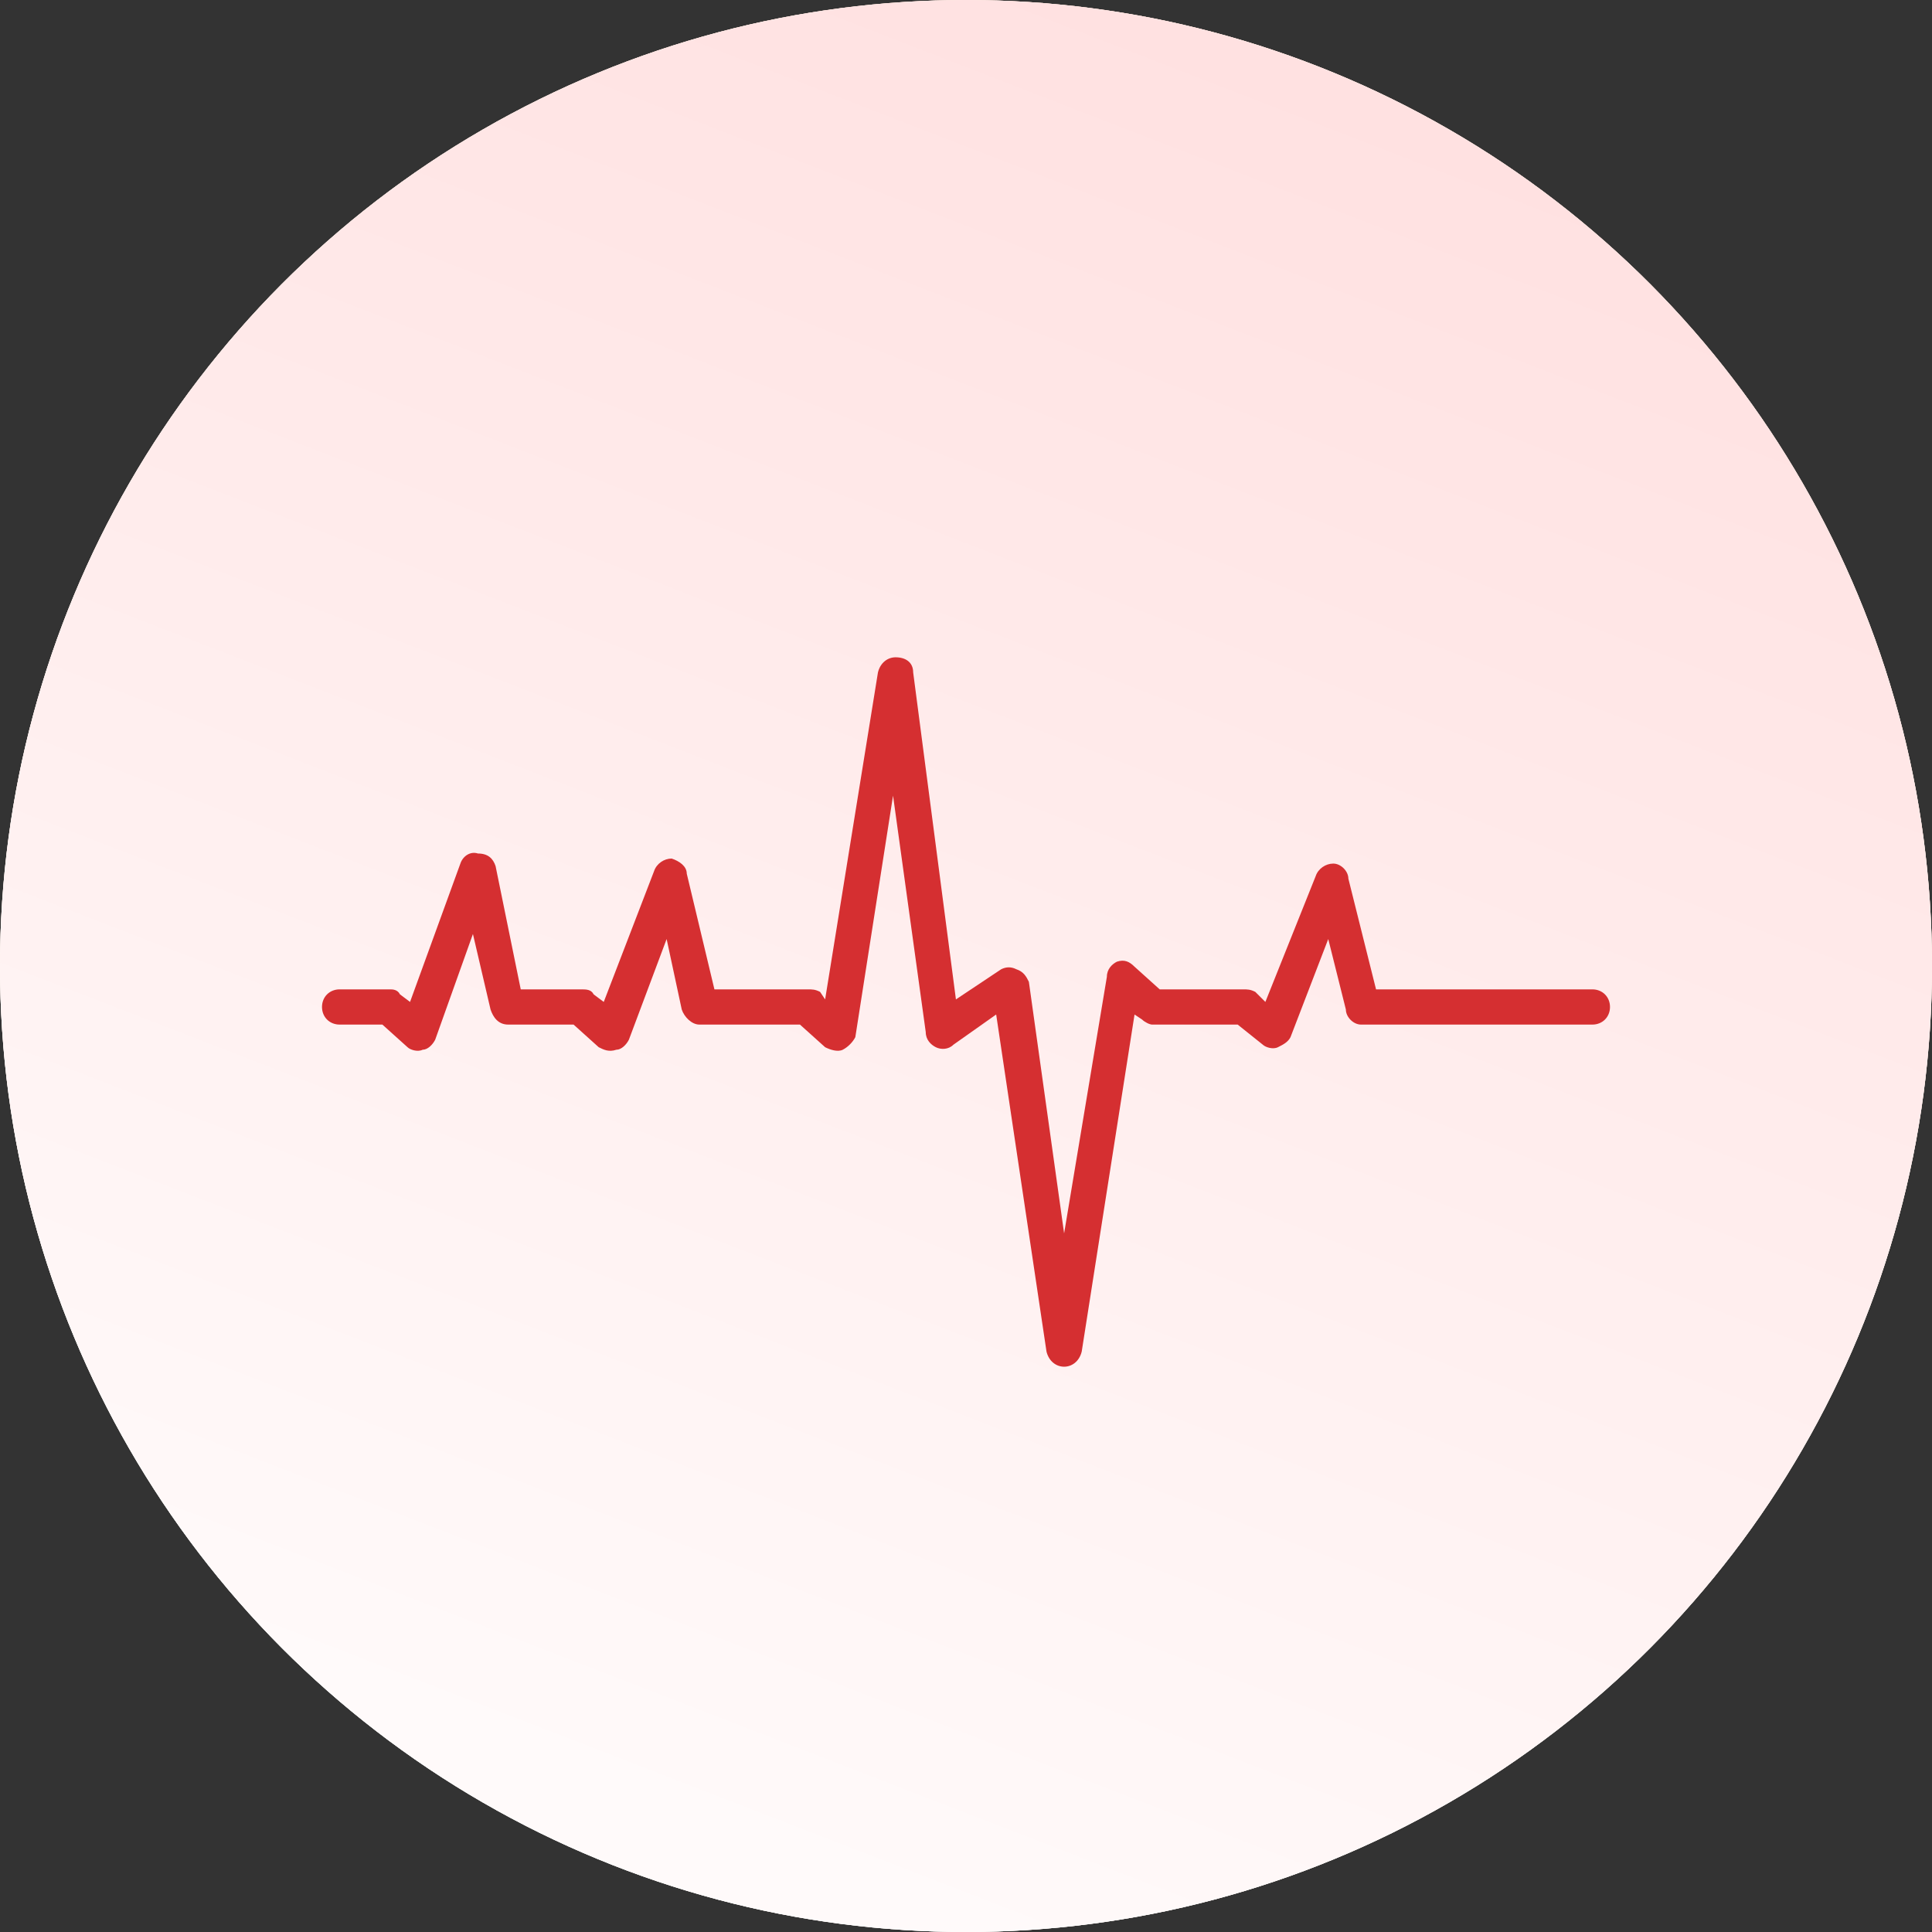 <svg width="84" height="84" viewBox="0 0 84 84" fill="none" xmlns="http://www.w3.org/2000/svg">
<rect x="0" y="0" width="84" height="84" fill="#333333" stroke="none"/>
<circle cx="42" cy="42" r="42" fill="url(#paint0_linear_84_1735)"/>
<circle cx="42" cy="42" r="42" fill="url(#paint1_linear_84_1735)"/>
<circle cx="42" cy="42" r="42" fill="url(#paint2_linear_84_1735)"/>
<path fill-rule="evenodd" clip-rule="evenodd" d="M46.266 59.422C45.938 59.422 45.609 59.203 45.5 58.766L43.312 44.109L41.453 45.422C41.234 45.641 40.906 45.641 40.688 45.531C40.469 45.422 40.25 45.203 40.25 44.875L38.828 34.594L37.188 45.094C37.078 45.312 36.859 45.531 36.641 45.641C36.422 45.75 36.094 45.641 35.875 45.531L34.781 44.547H30.406C30.078 44.547 29.75 44.219 29.641 43.891L28.984 40.828L27.344 45.203C27.234 45.422 27.016 45.641 26.797 45.641C26.469 45.75 26.25 45.641 26.031 45.531L24.938 44.547H22.094C21.656 44.547 21.438 44.219 21.328 43.891L20.562 40.609L18.922 45.203C18.812 45.422 18.594 45.641 18.375 45.641C18.156 45.75 17.828 45.641 17.719 45.531L16.625 44.547H14.766C14.328 44.547 14 44.219 14 43.781C14 43.344 14.328 43.016 14.766 43.016H16.953C17.062 43.016 17.281 43.016 17.391 43.234L17.828 43.562L20.016 37.547C20.125 37.219 20.453 37 20.781 37.109C21.219 37.109 21.438 37.328 21.547 37.656L22.641 43.016H25.266C25.484 43.016 25.703 43.016 25.812 43.234L26.25 43.562L28.438 37.875C28.547 37.547 28.875 37.328 29.203 37.328C29.531 37.438 29.859 37.656 29.859 37.984L31.062 43.016H35.109C35.328 43.016 35.438 43.016 35.656 43.125L35.875 43.453L38.172 29.234C38.281 28.797 38.609 28.578 38.938 28.578C39.375 28.578 39.703 28.797 39.703 29.234L41.562 43.453L43.531 42.141C43.75 42.031 43.969 42.031 44.188 42.141C44.516 42.25 44.625 42.469 44.734 42.688L46.266 53.625L48.125 42.469C48.125 42.141 48.344 41.922 48.562 41.812C48.891 41.703 49.109 41.812 49.328 42.031L50.422 43.016H54.031C54.25 43.016 54.359 43.016 54.578 43.125L55.016 43.562L57.203 38.094C57.312 37.766 57.641 37.547 57.969 37.547C58.297 37.547 58.625 37.875 58.625 38.203L59.828 43.016H69.234C69.672 43.016 70 43.344 70 43.781C70 44.219 69.672 44.547 69.234 44.547H59.172C58.844 44.547 58.516 44.219 58.516 43.891L57.75 40.828L56.109 45.094C56 45.312 55.781 45.422 55.562 45.531C55.344 45.641 55.016 45.531 54.906 45.422L53.812 44.547H50.094C49.984 44.547 49.766 44.438 49.656 44.328L49.328 44.109L47.031 58.766C46.922 59.203 46.594 59.422 46.266 59.422Z" fill="#D52F31"/>
<defs>
<linearGradient id="paint0_linear_84_1735" x1="74.55" y1="2.14197e-06" x2="42" y2="84" gradientUnits="userSpaceOnUse">
<stop stop-color="#FFDEDE"/>
<stop offset="1" stop-color="#FFFAFA"/>
</linearGradient>
<linearGradient id="paint1_linear_84_1735" x1="74.55" y1="2.14197e-06" x2="42" y2="84" gradientUnits="userSpaceOnUse">
<stop stop-color="#FFF0DB"/>
<stop offset="1" stop-color="#FFFCF8"/>
</linearGradient>
<linearGradient id="paint2_linear_84_1735" x1="74.55" y1="2.14197e-06" x2="42" y2="84" gradientUnits="userSpaceOnUse">
<stop stop-color="#FFDEDE"/>
<stop offset="1" stop-color="#FFFAFA"/>
</linearGradient>
</defs>
</svg>
